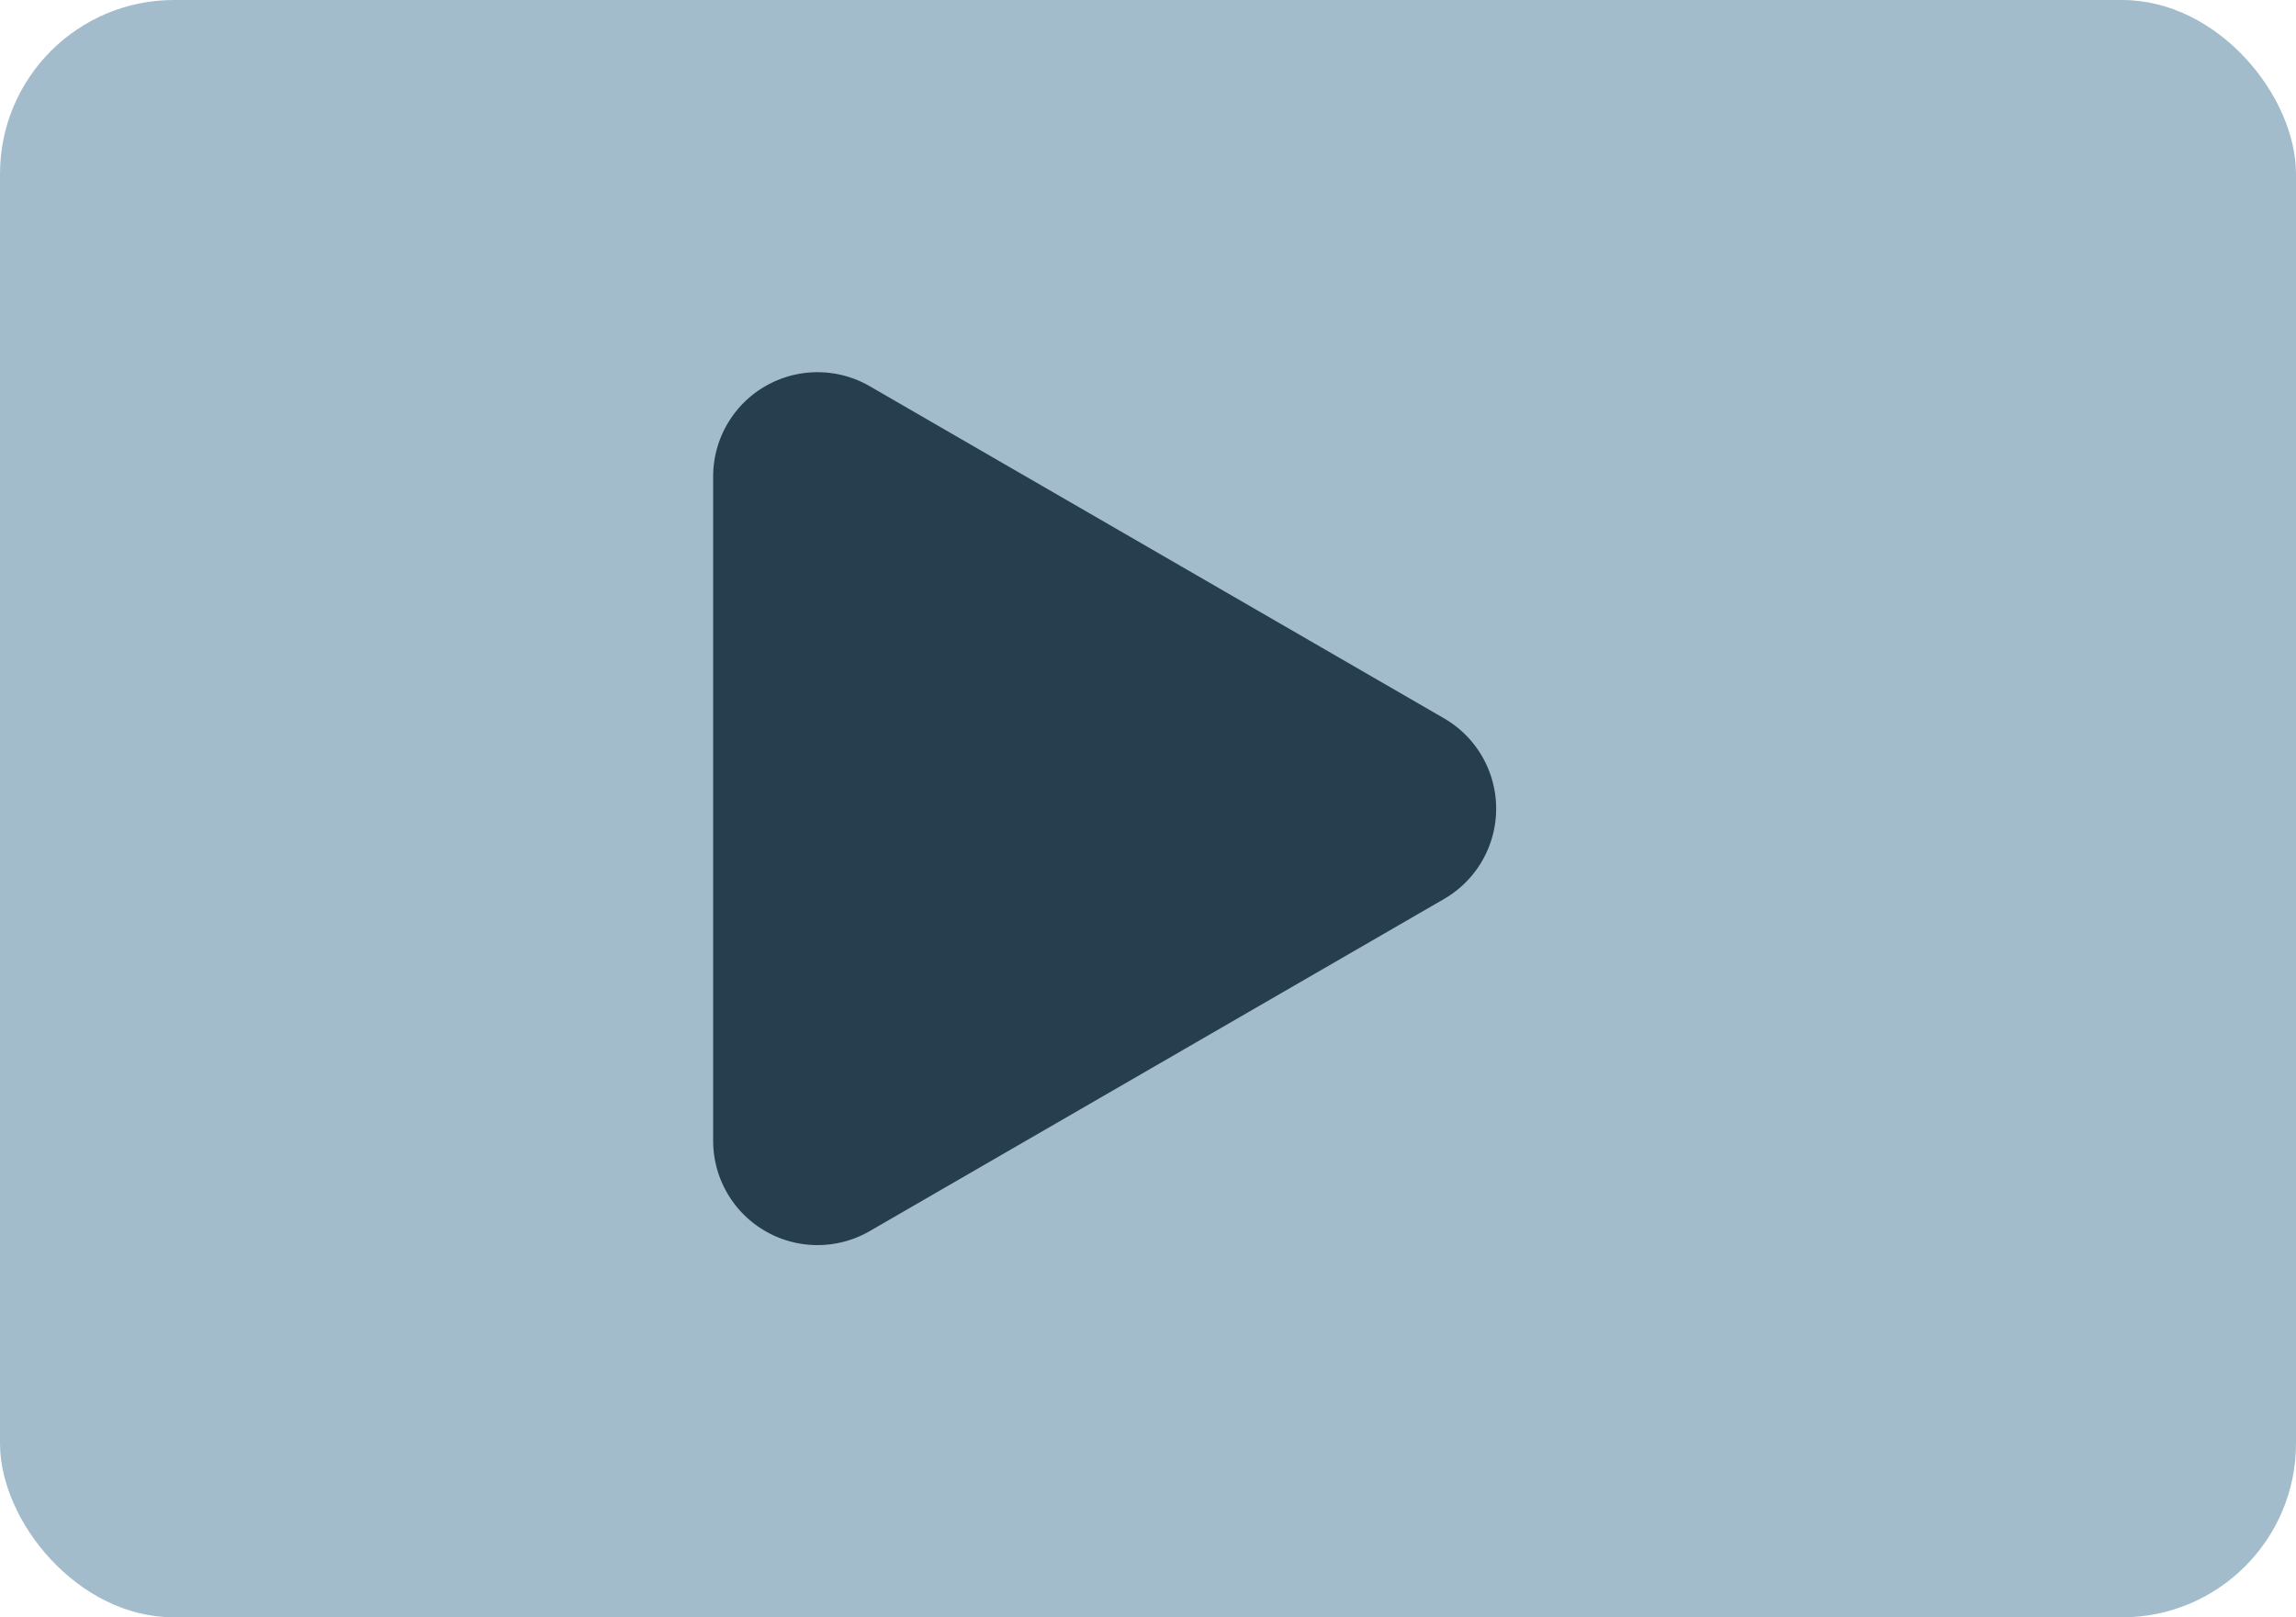 <svg xmlns="http://www.w3.org/2000/svg" width="132" height="93" viewBox="0 0 132 93">
  <g id="Groupe_138" data-name="Groupe 138" transform="translate(-447.434 -0.082)">
    <rect id="Rectangle_65" data-name="Rectangle 65" width="132" height="93" rx="10" transform="translate(447.434 0.082)" fill="#a3bccc"/>
    <path id="bouton" d="M24.306,8.979a6,6,0,0,1,10.387,0L53.792,42A6,6,0,0,1,48.6,51H10.4a6,6,0,0,1-5.194-9Z" transform="translate(539.434 17.082) rotate(90)" fill="#263e4d"/>
  </g>
</svg>

